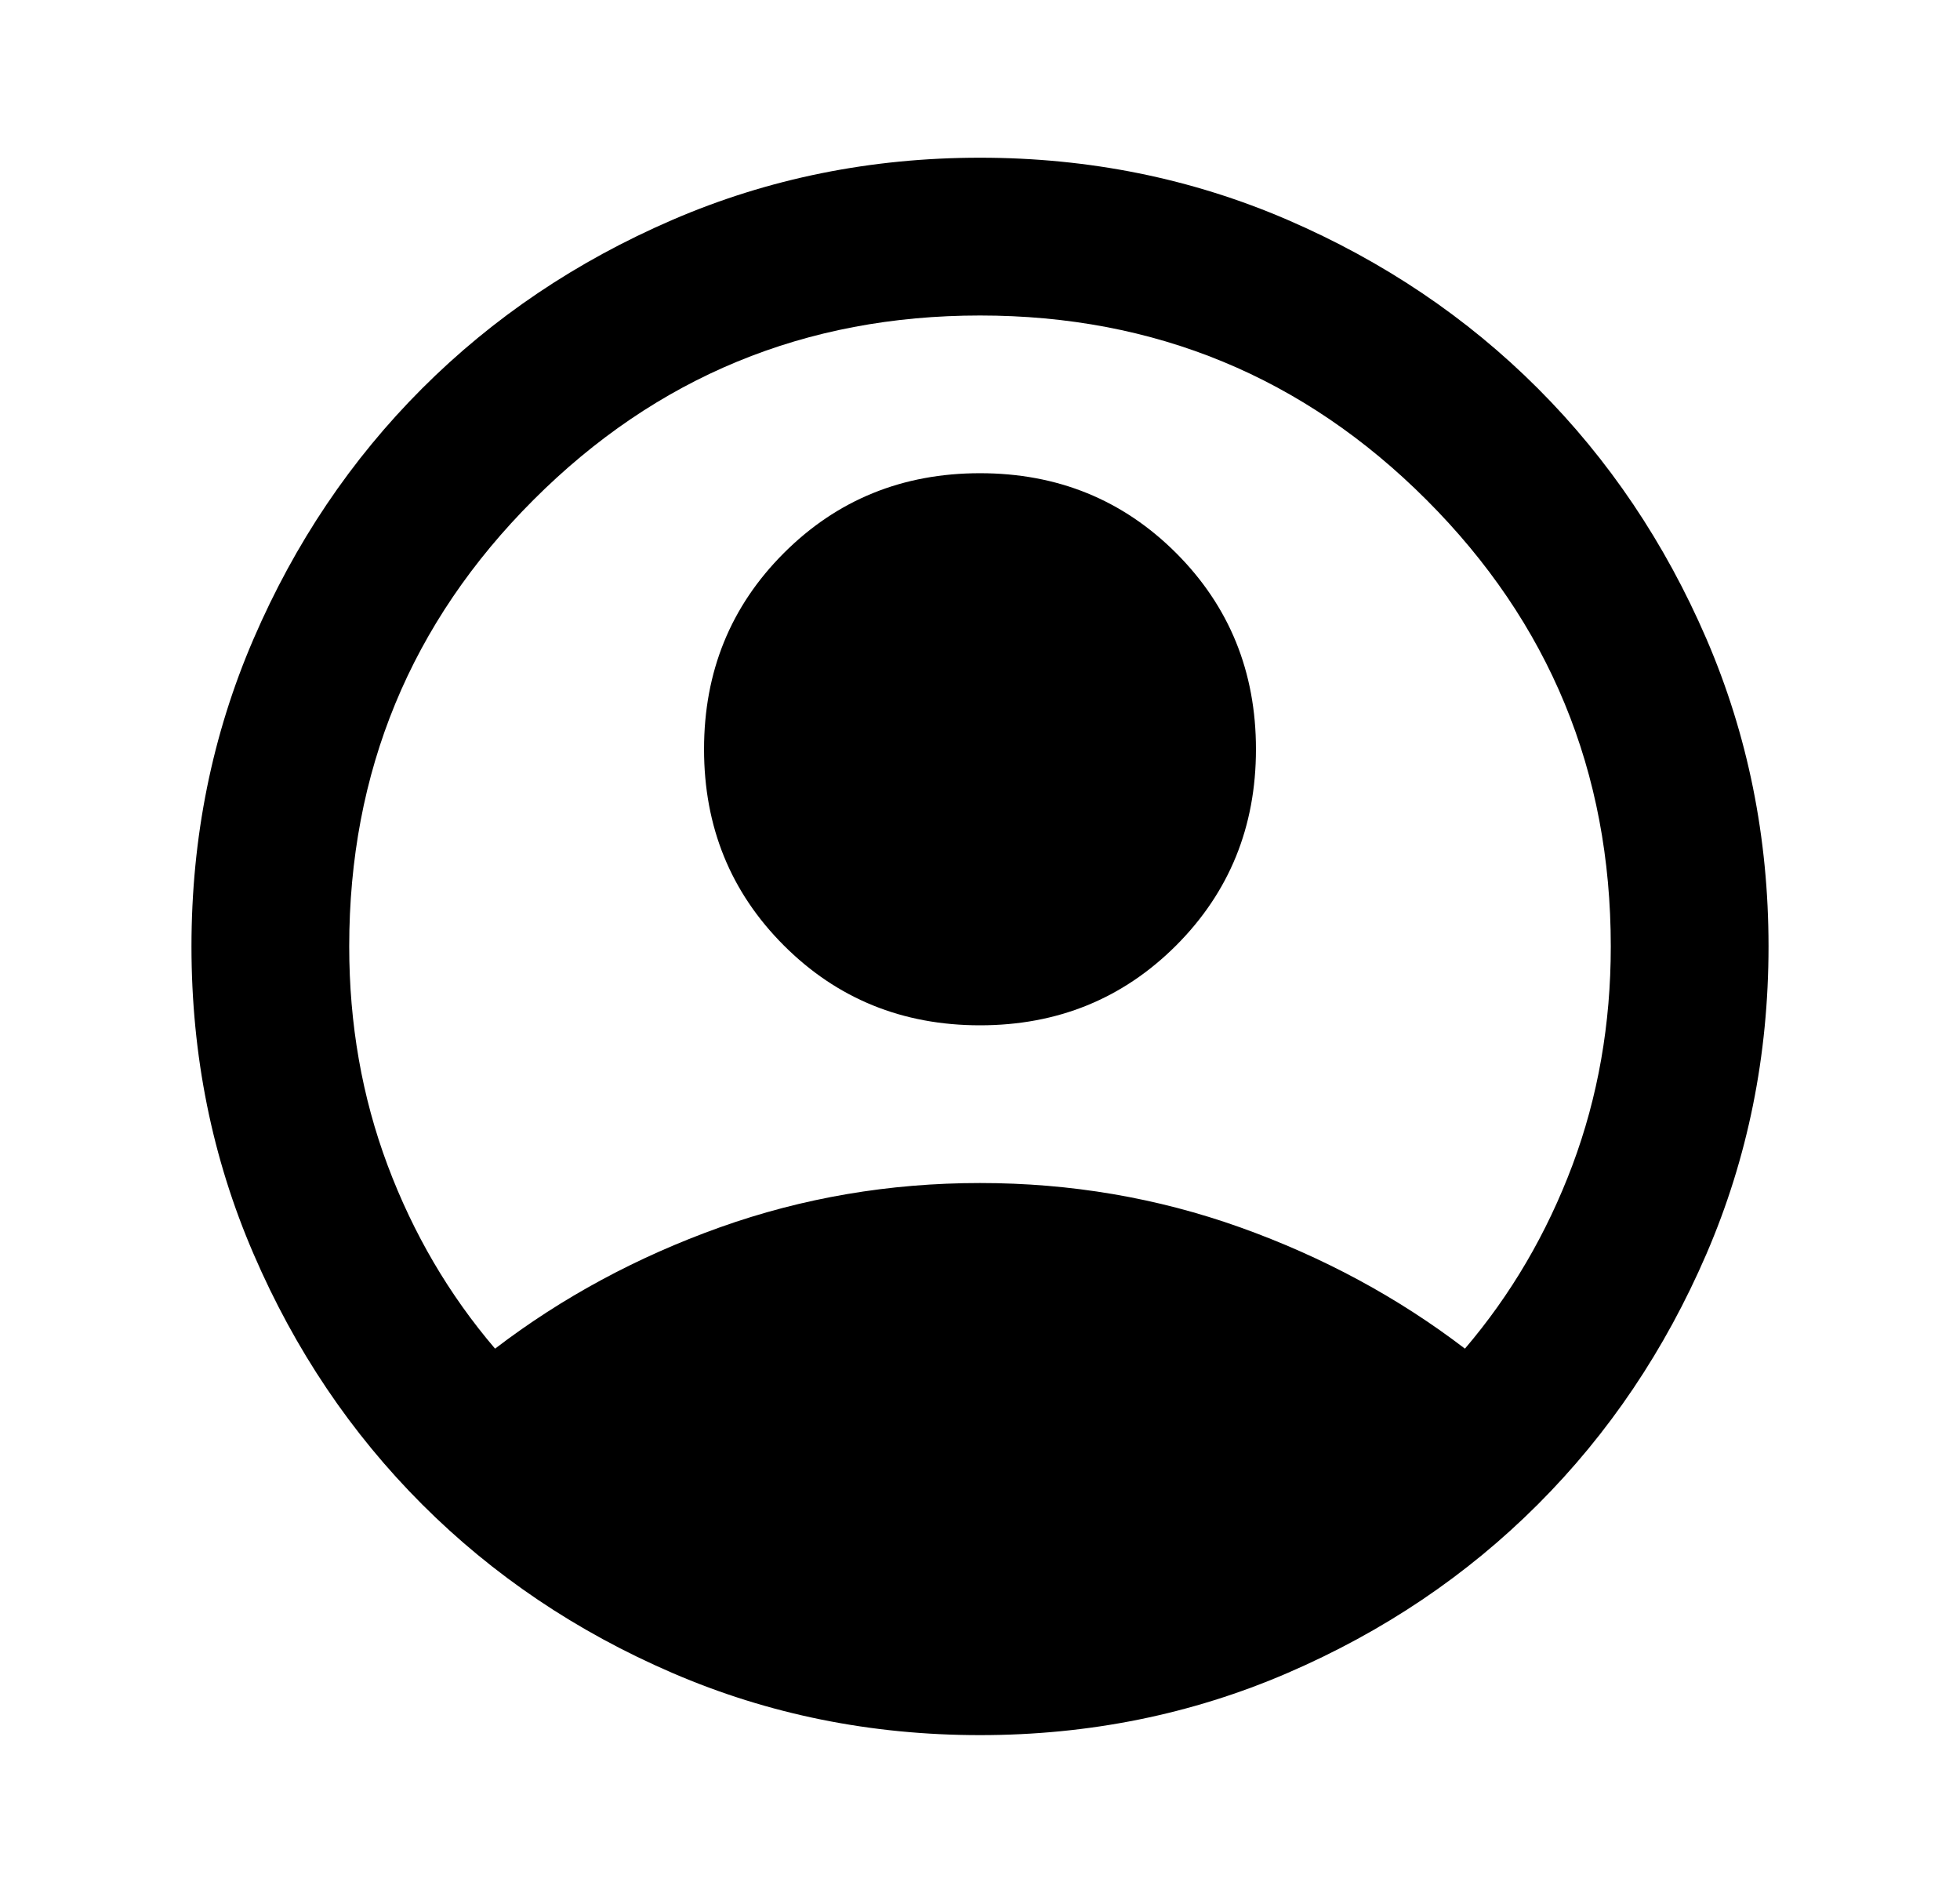 <svg width="29" height="28" viewBox="0 0 29 28" fill="none" xmlns="http://www.w3.org/2000/svg">
<mask id="mask0_1216_4317" style="mask-type:alpha" maskUnits="userSpaceOnUse" x="0" y="0" width="29" height="28">
<rect x="0.5" width="28" height="28" fill="#D9D9D9"/>
</mask>
<g mask="url(#mask0_1216_4317)">
<path d="M7.325 19.95C8.317 19.192 9.425 18.594 10.65 18.156C11.875 17.719 13.158 17.5 14.5 17.5C15.842 17.5 17.125 17.719 18.35 18.156C19.575 18.594 20.683 19.192 21.675 19.95C22.355 19.153 22.885 18.249 23.265 17.238C23.644 16.226 23.833 15.147 23.833 14C23.833 11.414 22.924 9.212 21.106 7.394C19.288 5.576 17.086 4.667 14.5 4.667C11.914 4.667 9.712 5.576 7.894 7.394C6.076 9.212 5.167 11.414 5.167 14C5.167 15.147 5.356 16.226 5.735 17.238C6.114 18.249 6.644 19.153 7.325 19.95ZM14.5 15.167C13.353 15.167 12.385 14.773 11.598 13.986C10.81 13.198 10.417 12.231 10.417 11.083C10.417 9.936 10.81 8.969 11.598 8.181C12.385 7.394 13.353 7 14.5 7C15.647 7 16.614 7.394 17.402 8.181C18.189 8.969 18.583 9.936 18.583 11.083C18.583 12.231 18.189 13.198 17.402 13.986C16.614 14.773 15.647 15.167 14.5 15.167ZM14.5 25.667C12.886 25.667 11.369 25.36 9.95 24.748C8.53 24.136 7.296 23.304 6.246 22.254C5.196 21.204 4.364 19.97 3.752 18.55C3.139 17.131 2.833 15.614 2.833 14C2.833 12.386 3.139 10.87 3.752 9.45C4.364 8.031 5.196 6.796 6.246 5.746C7.296 4.696 8.53 3.865 9.95 3.252C11.369 2.64 12.886 2.333 14.5 2.333C16.114 2.333 17.631 2.64 19.05 3.252C20.469 3.865 21.704 4.696 22.754 5.746C23.804 6.796 24.635 8.031 25.248 9.45C25.86 10.87 26.167 12.386 26.167 14C26.167 15.614 25.86 17.131 25.248 18.55C24.635 19.97 23.804 21.204 22.754 22.254C21.704 23.304 20.469 24.136 19.05 24.748C17.631 25.36 16.114 25.667 14.5 25.667Z" fill="black"/>
</g>
</svg>
